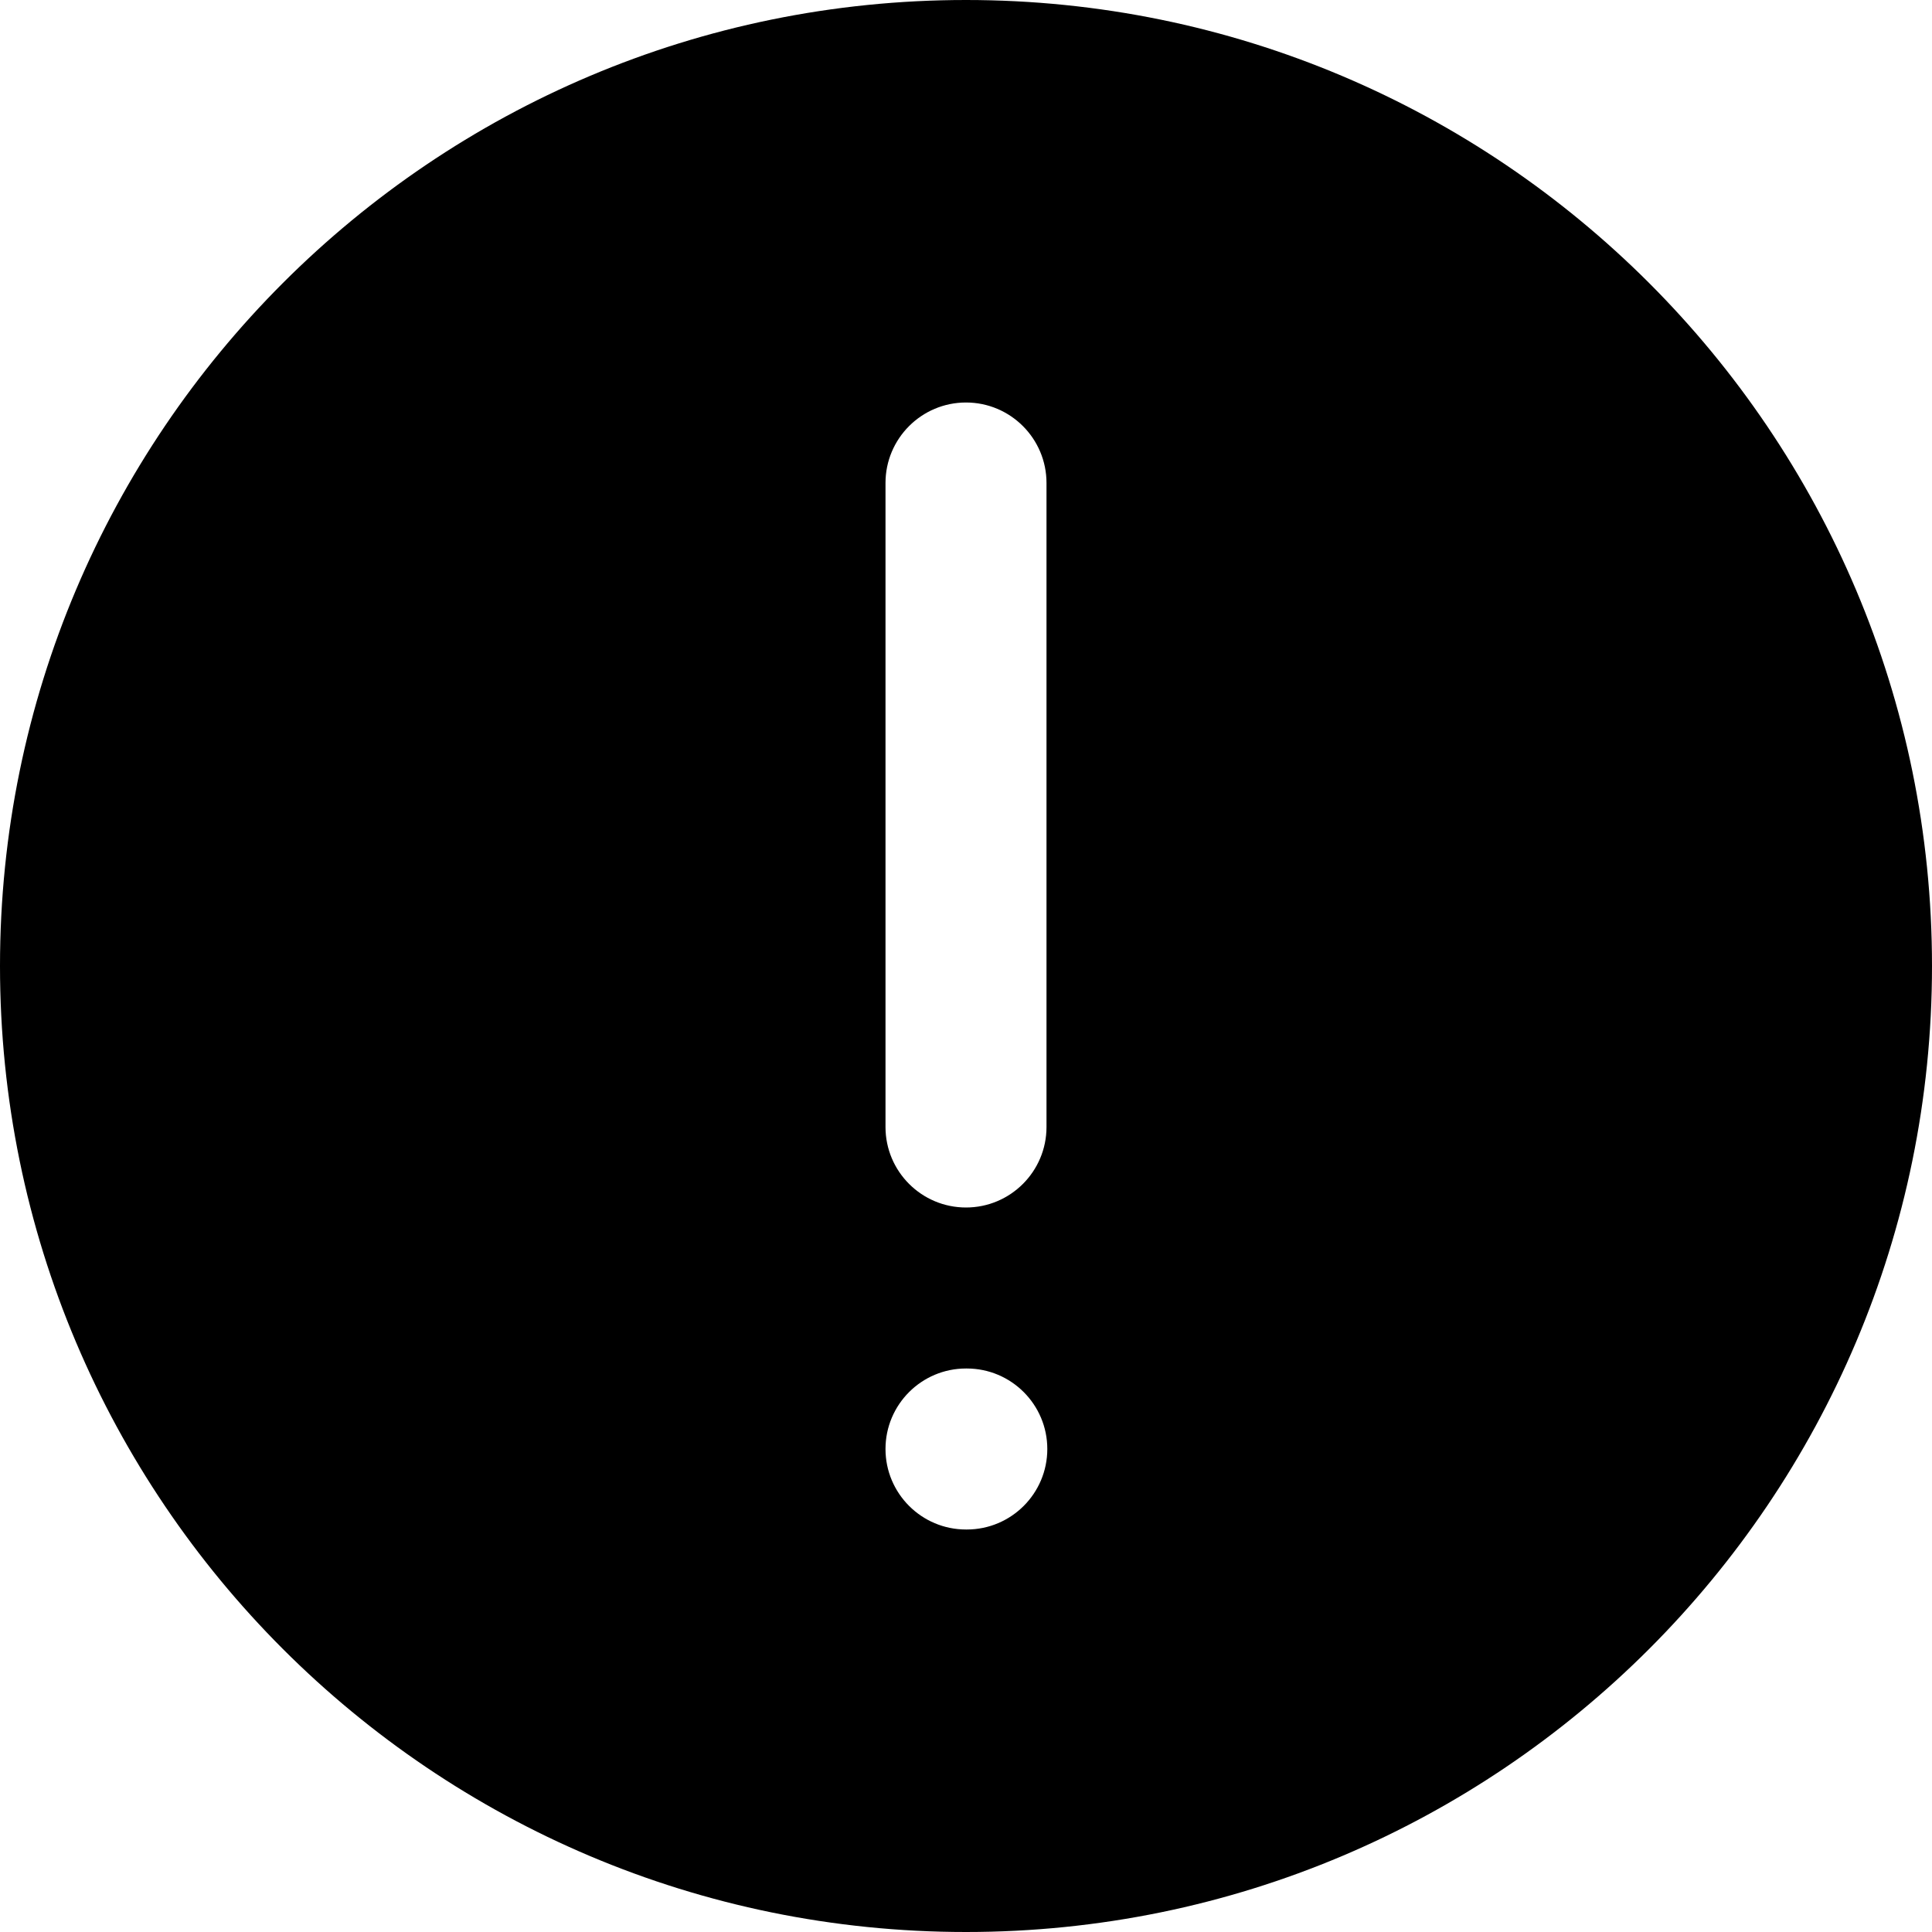 <svg width="24" height="24" version="1.1" viewBox="0 0 24 24" xmlns="http://www.w3.org/2000/svg">
 <path d="m12 0c-6.627 0-12 5.373-12 12 0 6.627 5.373 12 12 12 6.627 0 12-5.373 12-12 0-6.627-5.373-12-12-12zm0 5c0.552 0 1 0.448 1 1v8c0 0.552-0.448 1-1 1s-1-0.448-1-1v-8c0-0.552 0.448-1 1-1zm0 12h0.01c0.552 0 1 0.448 1 1s-0.448 1-1 1h-0.01c-0.552 0-1-0.448-1-1s0.448-1 1-1z" fill="currentcolor"/>
</svg>
